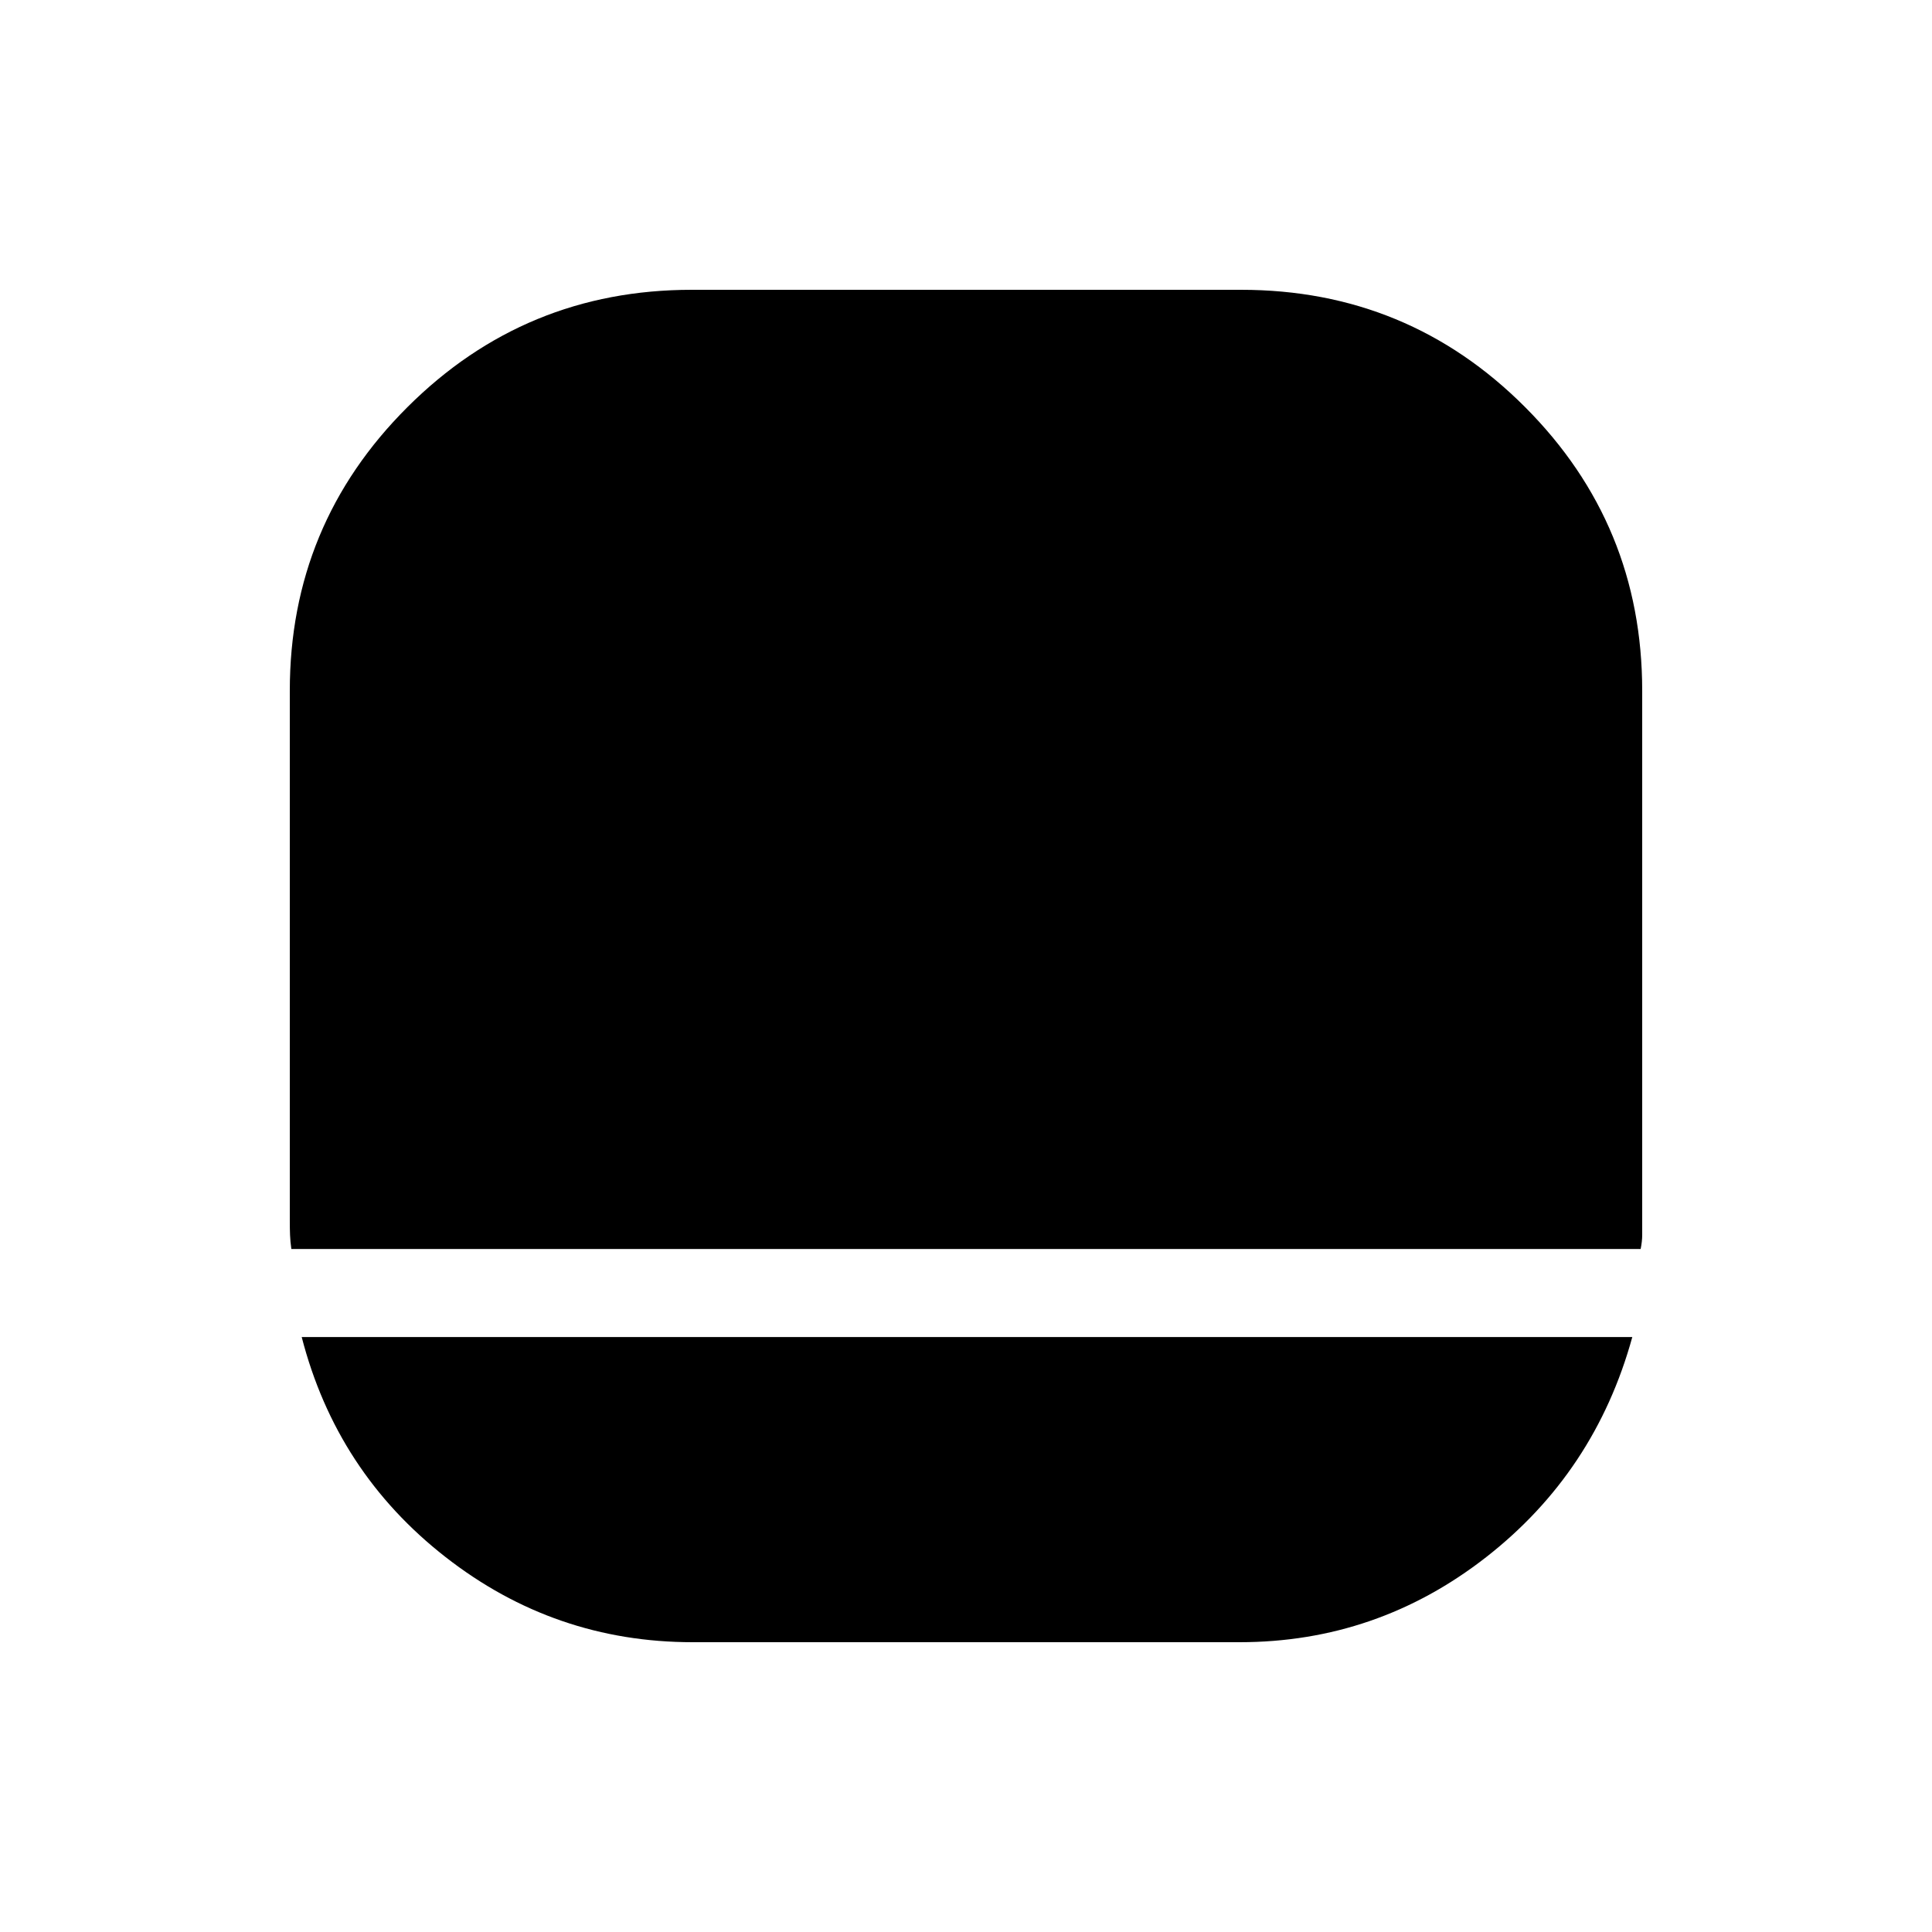 <svg xmlns="http://www.w3.org/2000/svg" height="48" viewBox="0 -960 960 960" width="48"><path d="M344.18-144q-68.62 0-122.8-42.31-54.19-42.31-71.46-109.31h661.16q-18.5 67.15-72.66 109.39Q684.27-144 615.92-144H344.18ZM144.77-339.38q-.54-3.85-.65-6.93-.12-3.07-.12-6.92v-263.54q0-82.63 58.45-140.93Q260.89-816 343.73-816h272.92q83 0 141.17 58.3Q816-699.4 816-616.77V-346.31q0 3.08-.77 6.93H144.77Z"/></svg>